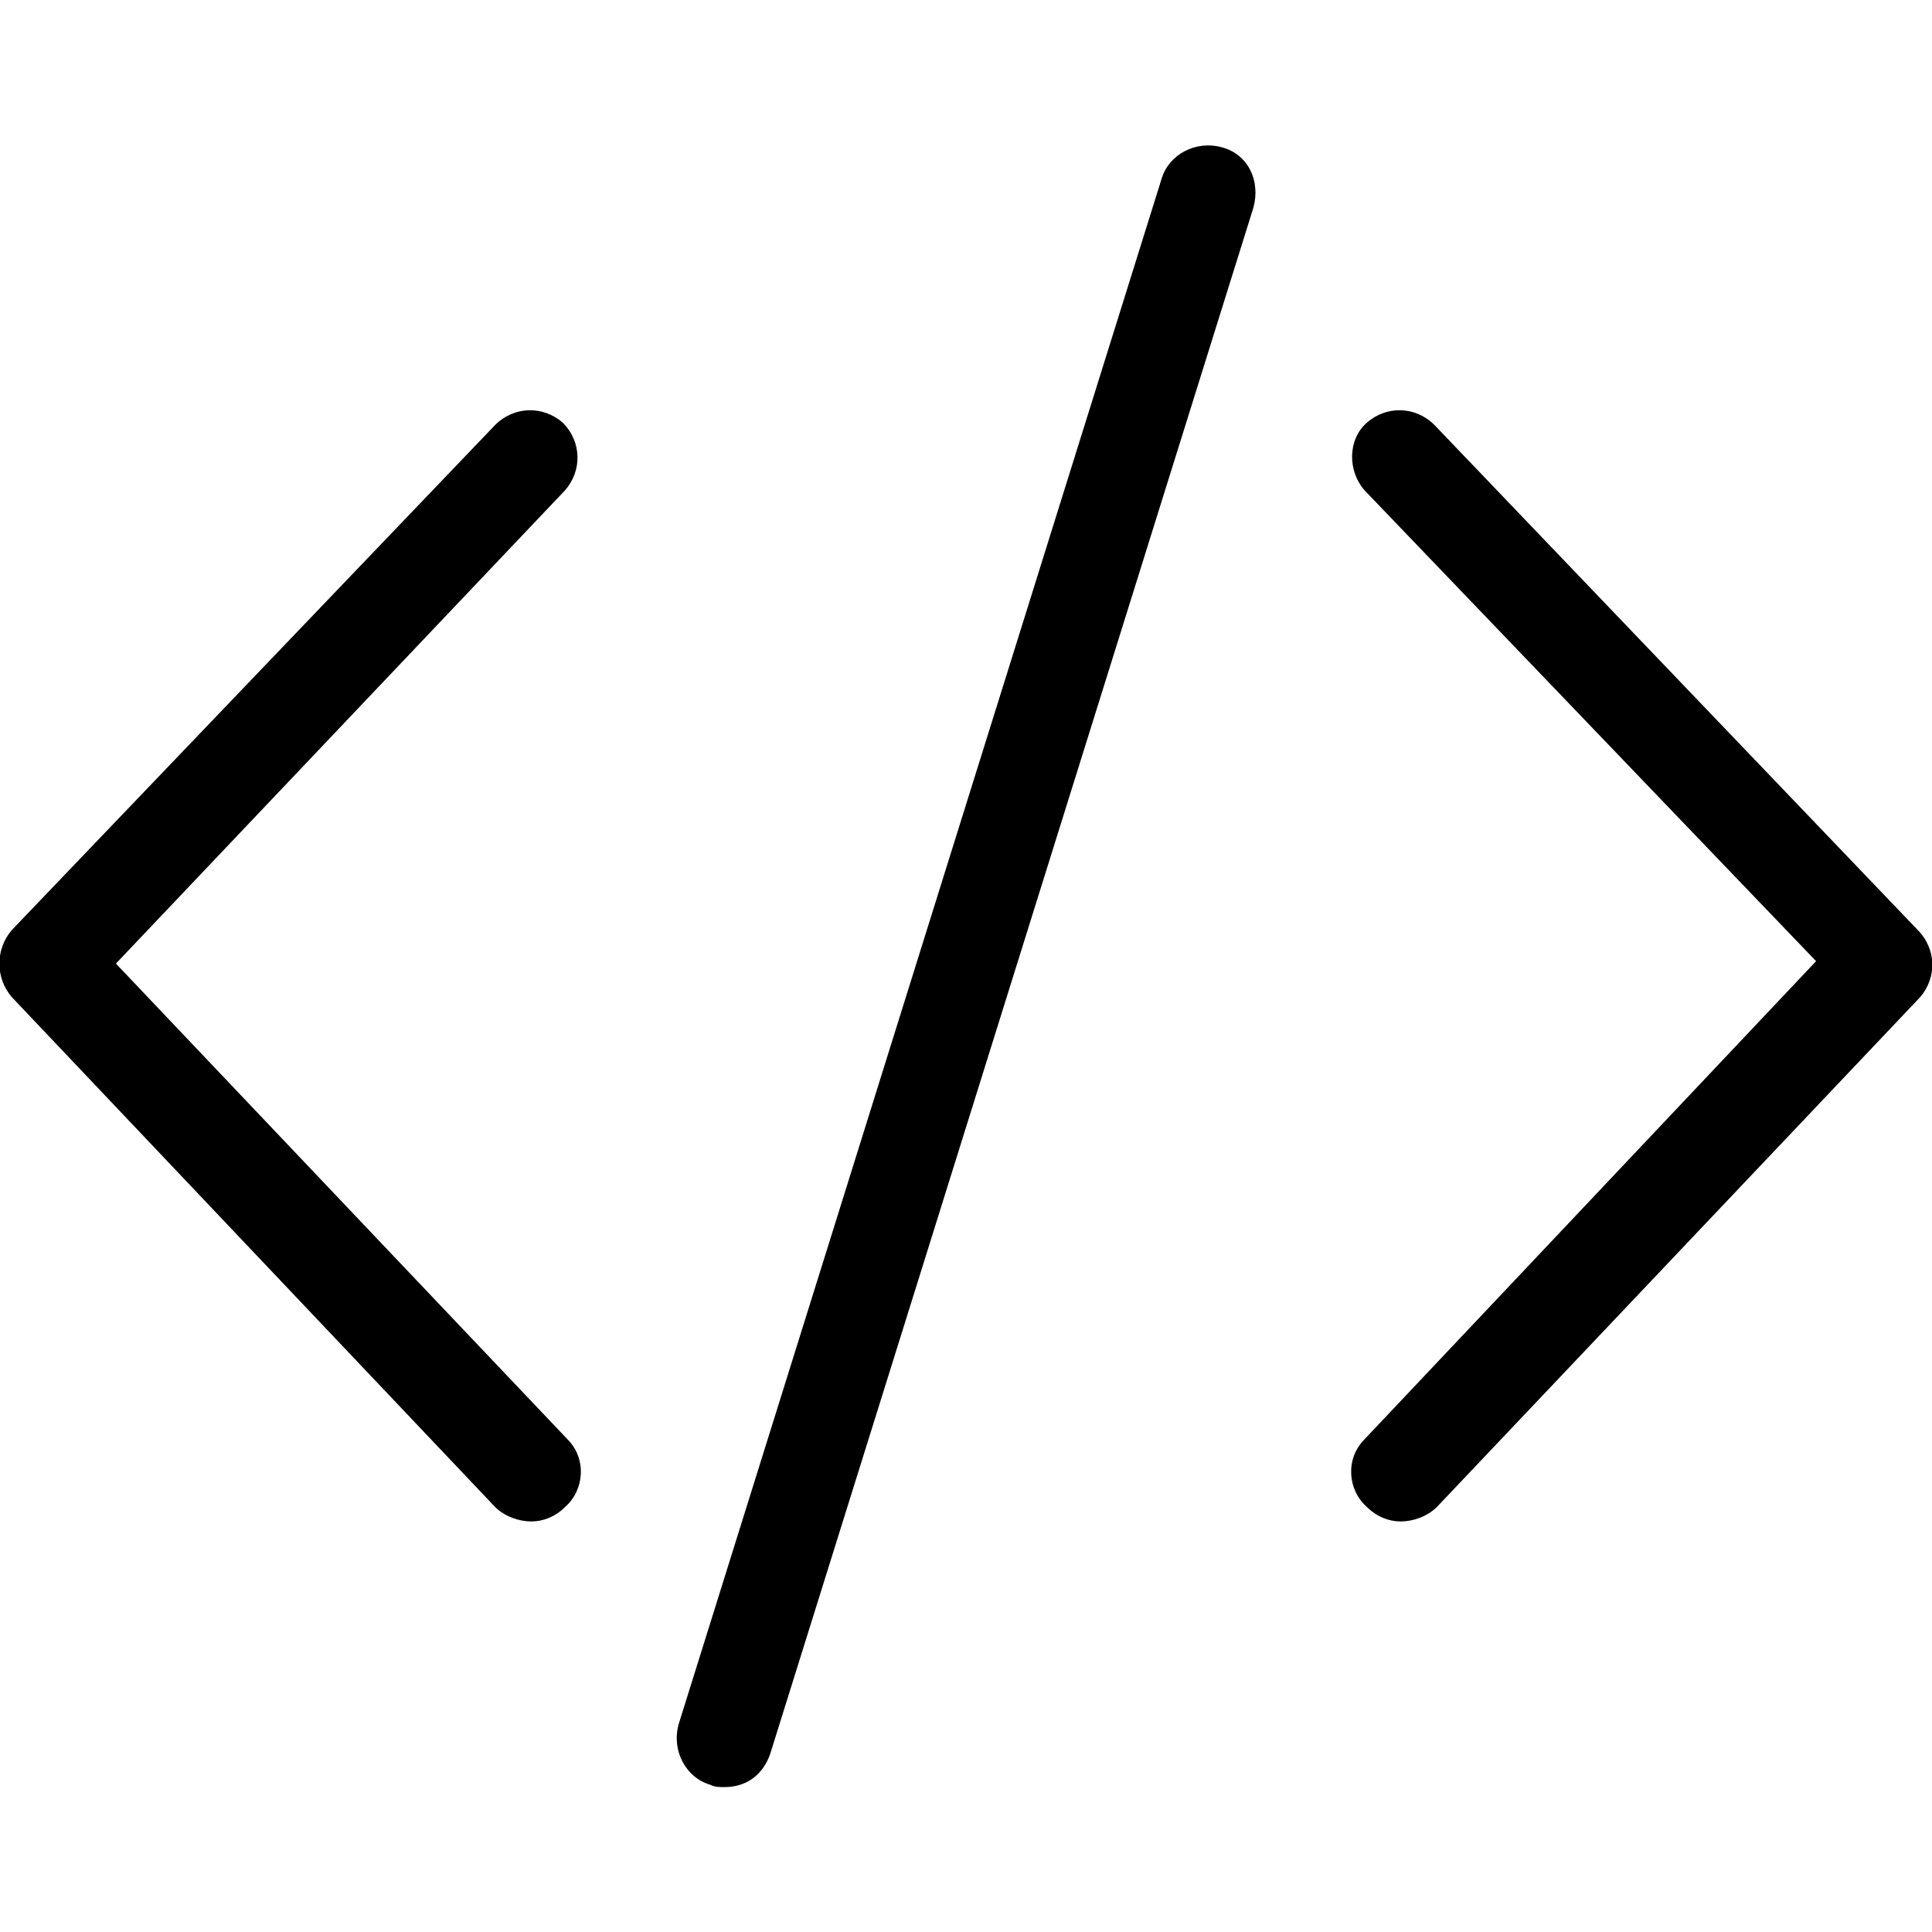 <svg xmlns="http://www.w3.org/2000/svg" viewBox="0 0 80 80"><path d="M23.5 59.6c.8.8.7 2.1-.1 2.8-.4.4-.9.6-1.4.6-.5 0-1.1-.2-1.5-.6L.5 41.3c-.7-.8-.7-2 0-2.8l20-20.9c.8-.8 2-.8 2.8-.1.8.8.8 2 .1 2.8L4.8 39.9l18.7 19.7zm55.9-21.1l-20-20.9c-.8-.8-2-.8-2.8-.1s-.8 2-.1 2.8l18.7 19.5-18.7 19.8c-.8.8-.7 2.1.1 2.8.4.4.9.6 1.4.6.5 0 1.1-.2 1.5-.6l20-21.1c.7-.8.7-2-.1-2.8zM50.6 6.1c-1.1-.3-2.2.3-2.5 1.3l-20 64c-.3 1.1.3 2.2 1.3 2.5.2.1.4.1.6.1.9 0 1.6-.5 1.9-1.4l20-64c.3-1.1-.2-2.2-1.3-2.5z"/></svg>